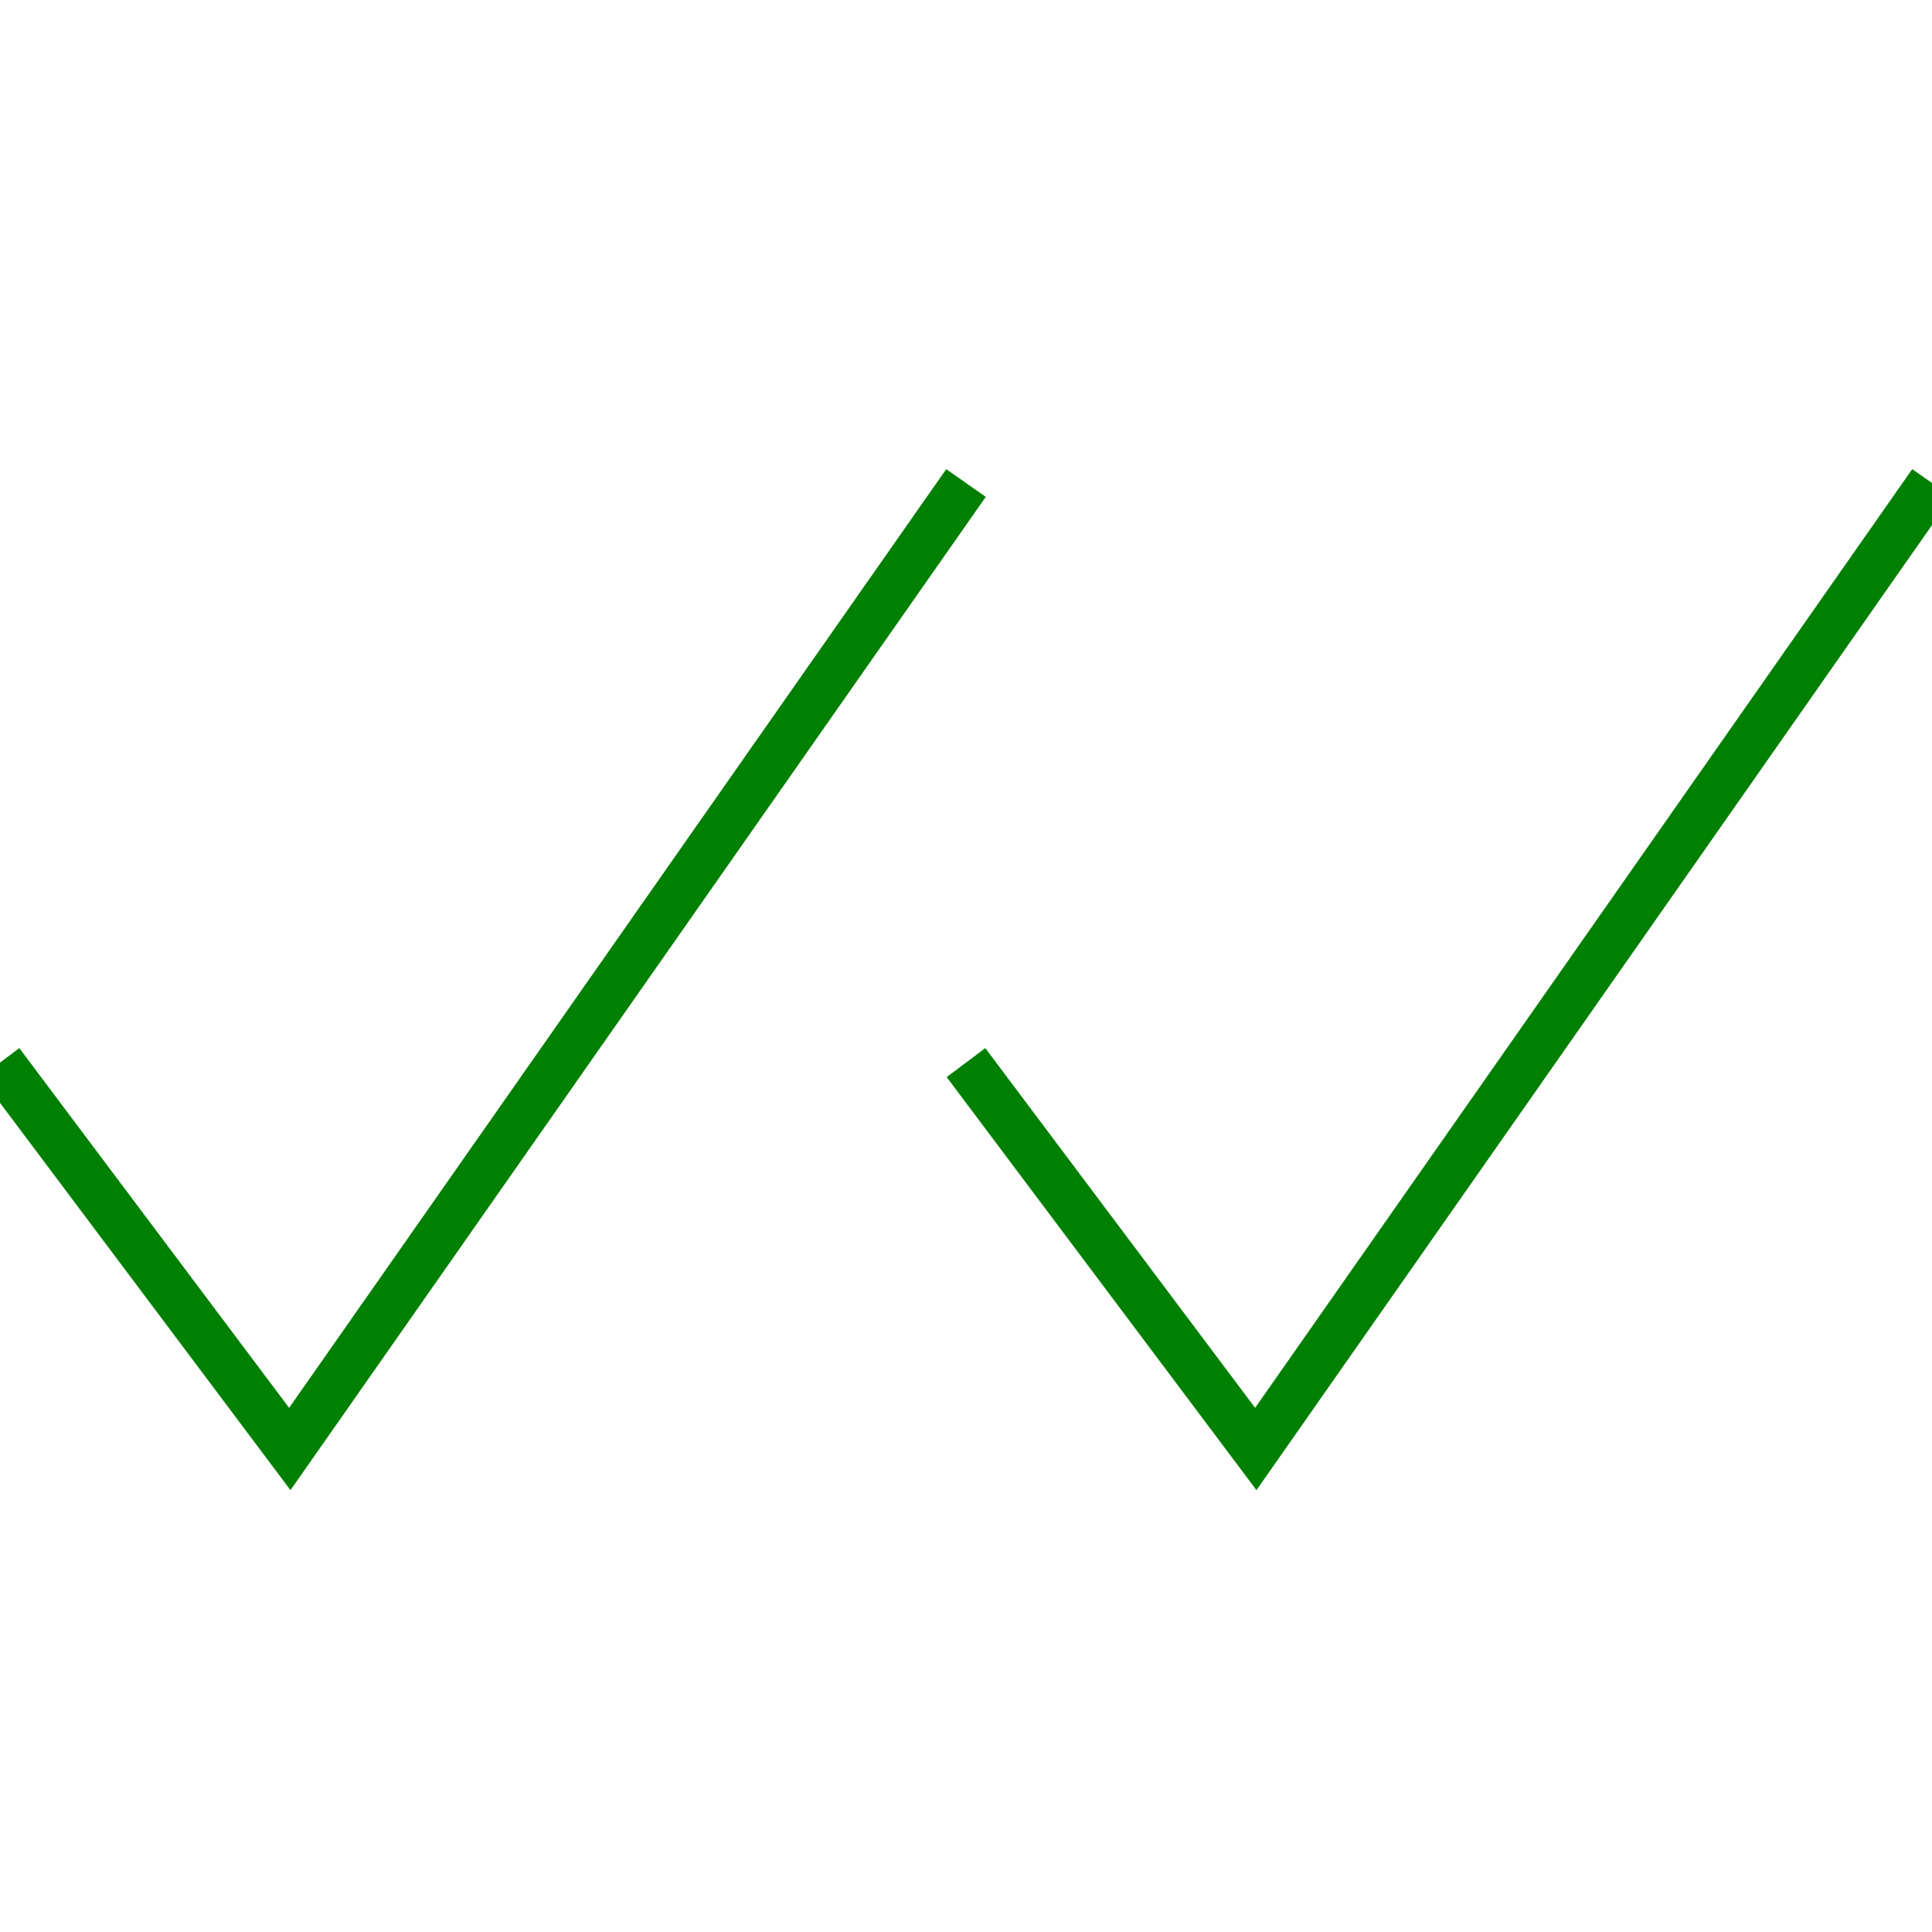 <?xml version="1.0" encoding="utf-8"?>
<svg viewBox="0 0 200 100" width="100" height="100">
<path d="
         M 0,60
         l 30,40
         l 70,-100
         M 100,60
         l 30,40
         l 70,-100
         "
      stroke="green" stroke-width="5"  fill-opacity="0"
      />
</svg>
